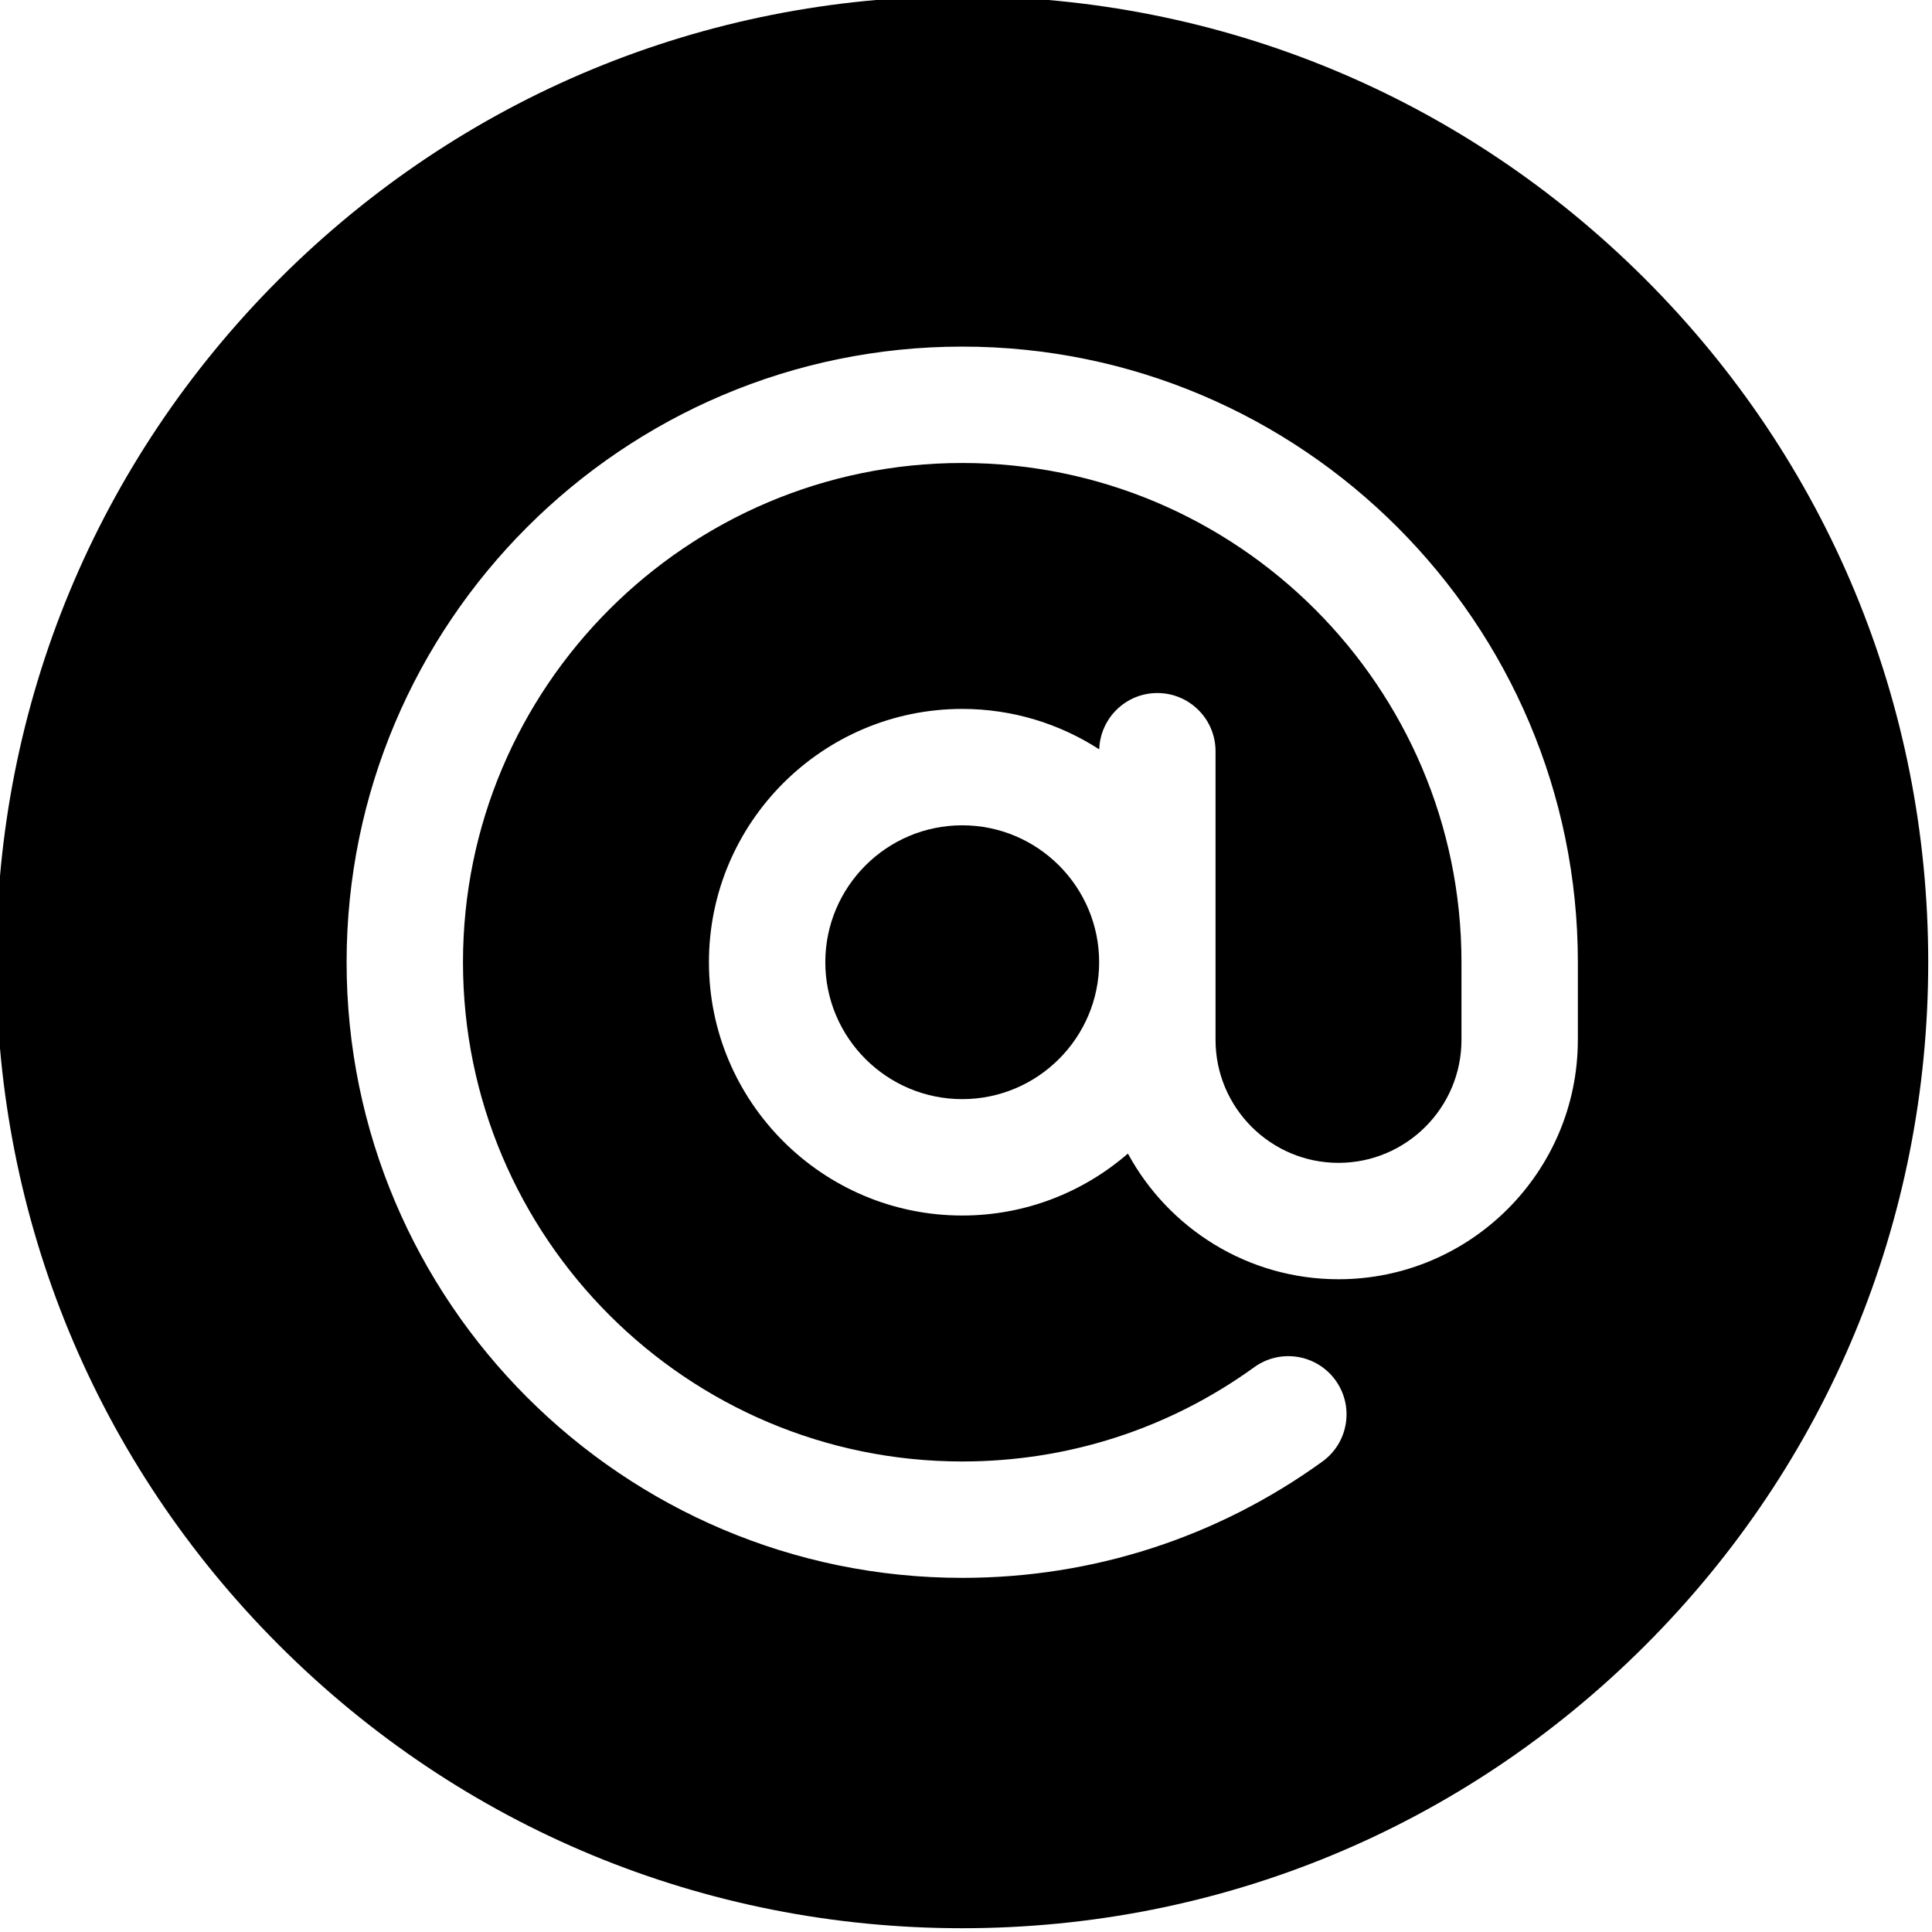 <svg height="512pt" viewBox="1 1 512 512" width="512pt" xmlns="http://www.w3.org/2000/svg"><path d="m256 219.715c-20.008 0-36.285 16.277-36.285 36.285 0 20.004 16.277 36.281 36.285 36.281s36.285-16.277 36.285-36.281c0-20.008-16.277-36.285-36.285-36.285zm0 0"/><path d="m437.02 74.98c-48.352-48.352-112.641-74.98-181.02-74.98s-132.668 26.629-181.02 74.98c-48.352 48.352-74.98 112.641-74.98 181.02s26.629 132.668 74.98 181.02c48.352 48.352 112.641 74.98 181.02 74.98s132.668-26.629 181.02-74.98c48.352-48.352 74.98-112.641 74.98-181.02s-26.629-132.668-74.98-181.02zm-17.875 201.598c0 34.977-28.453 63.434-63.43 63.434-24.078 0-45.062-13.488-55.805-33.305-11.781 10.219-27.129 16.418-43.91 16.418-37.012 0-67.125-30.113-67.125-67.125s30.109-67.129 67.125-67.129c13.371 0 25.832 3.945 36.309 10.715.266-8.285 7.047-14.926 15.398-14.926 8.516 0 15.422 6.902 15.422 15.422v76.496c0 17.969 14.617 32.59 32.586 32.59s32.59-14.621 32.59-32.59v-20.578c0-72.953-59.352-132.305-132.305-132.305s-132.305 59.352-132.305 132.305 59.352 132.305 132.305 132.305c28.008 0 54.77-8.641 77.391-24.984 6.902-4.988 16.543-3.438 21.531 3.469 4.988 6.902 3.438 16.543-3.469 21.531-27.91 20.168-60.918 30.828-95.453 30.828-89.961 0-163.148-73.188-163.148-163.148s73.188-163.148 163.148-163.148 163.148 73.188 163.148 163.148v20.578zm0 0"/></svg>